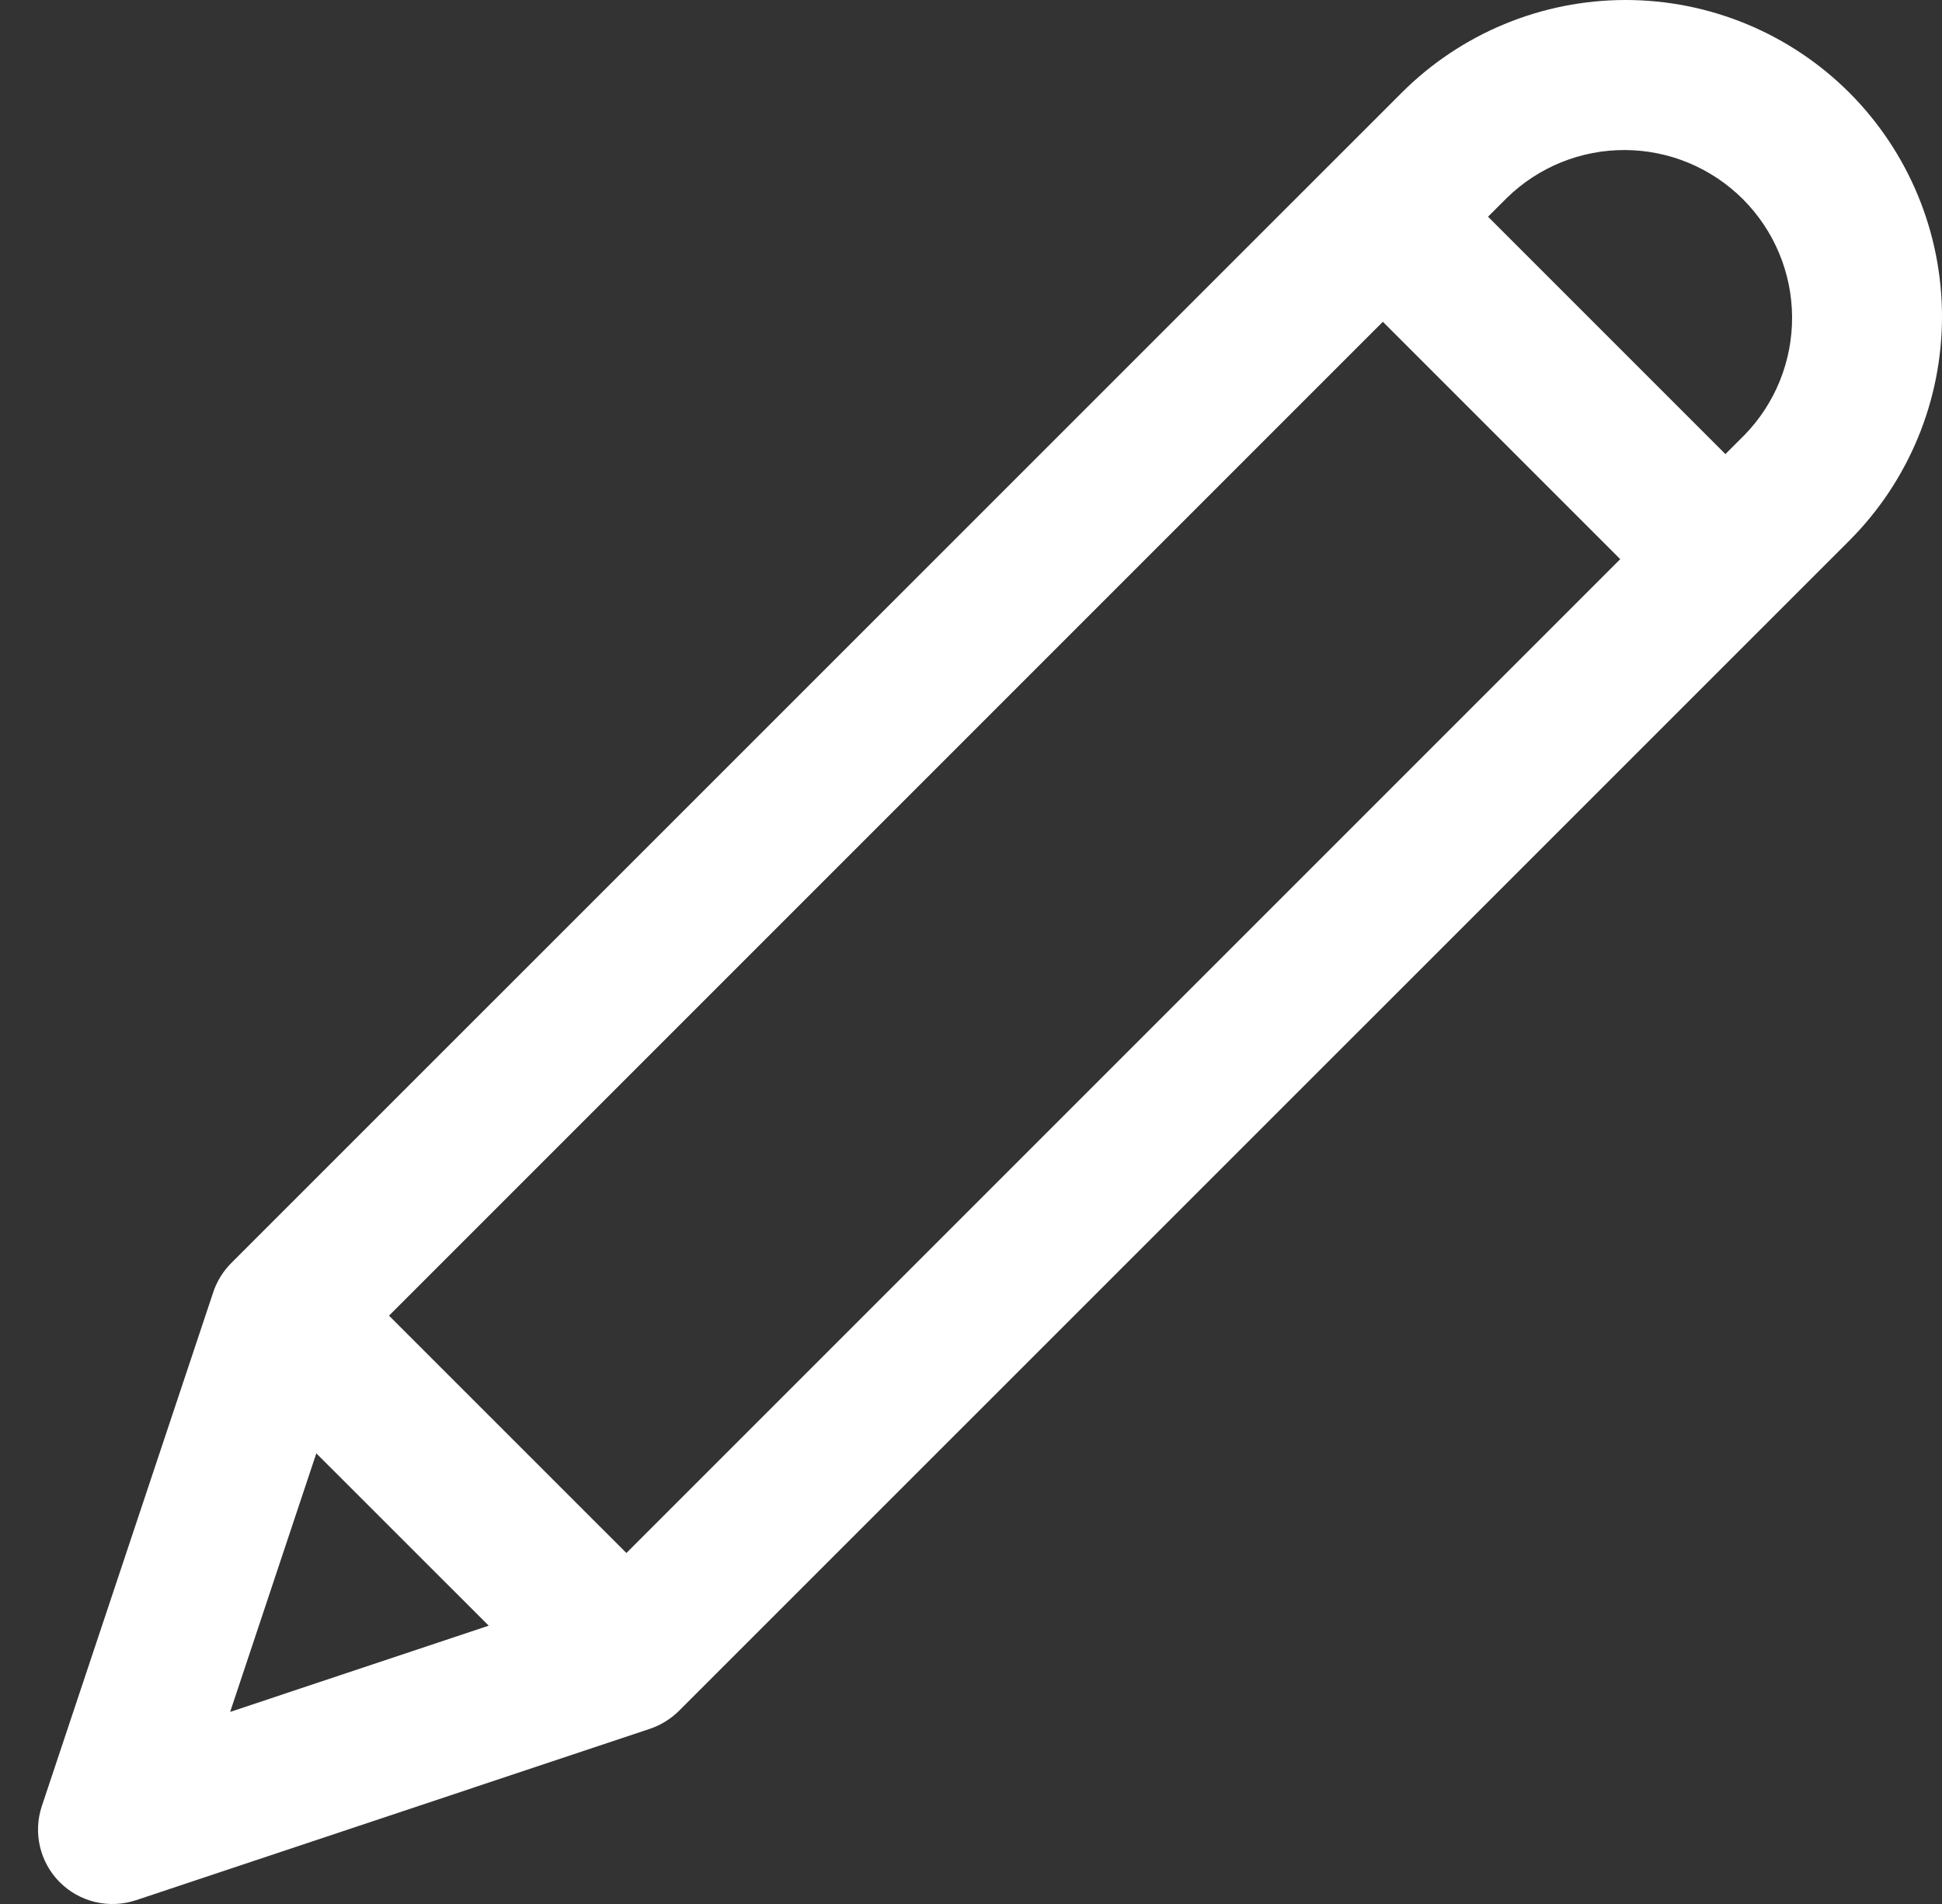 <svg width="51" height="50" viewBox="0 0 51 50" fill="none" xmlns="http://www.w3.org/2000/svg">
<rect x="0" y="0" width="51" height="50" fill="#333333" stroke="none"/>
<path d="M48.569 2.436C47.797 1.664 46.88 1.051 45.871 0.633C44.863 0.215 43.782 0 42.69 0C41.598 0 40.516 0.215 39.508 0.633C38.499 1.051 37.582 1.664 36.81 2.436L6.073 33.169C5.859 33.384 5.697 33.645 5.601 33.932L1.1 47.425C0.984 47.77 0.967 48.14 1.05 48.494C1.133 48.848 1.313 49.172 1.57 49.429C1.827 49.686 2.151 49.866 2.505 49.949C2.859 50.032 3.229 50.015 3.574 49.9L17.067 45.4C17.355 45.303 17.616 45.141 17.831 44.928L48.569 14.194C50.126 12.633 51 10.519 51 8.315C51 6.111 50.126 3.997 48.569 2.436ZM6.044 44.956L8.307 38.166L12.834 42.691L6.044 44.956ZM16.45 40.783L10.216 34.55L36.316 8.45L42.55 14.684L16.45 40.783ZM45.806 11.431L45.312 11.925L39.078 5.691L39.572 5.198C40.401 4.386 41.517 3.934 42.678 3.94C43.839 3.946 44.951 4.41 45.772 5.231C46.593 6.052 47.057 7.163 47.063 8.324C47.069 9.485 46.618 10.602 45.806 11.431Z" fill="white"/>
</svg>
